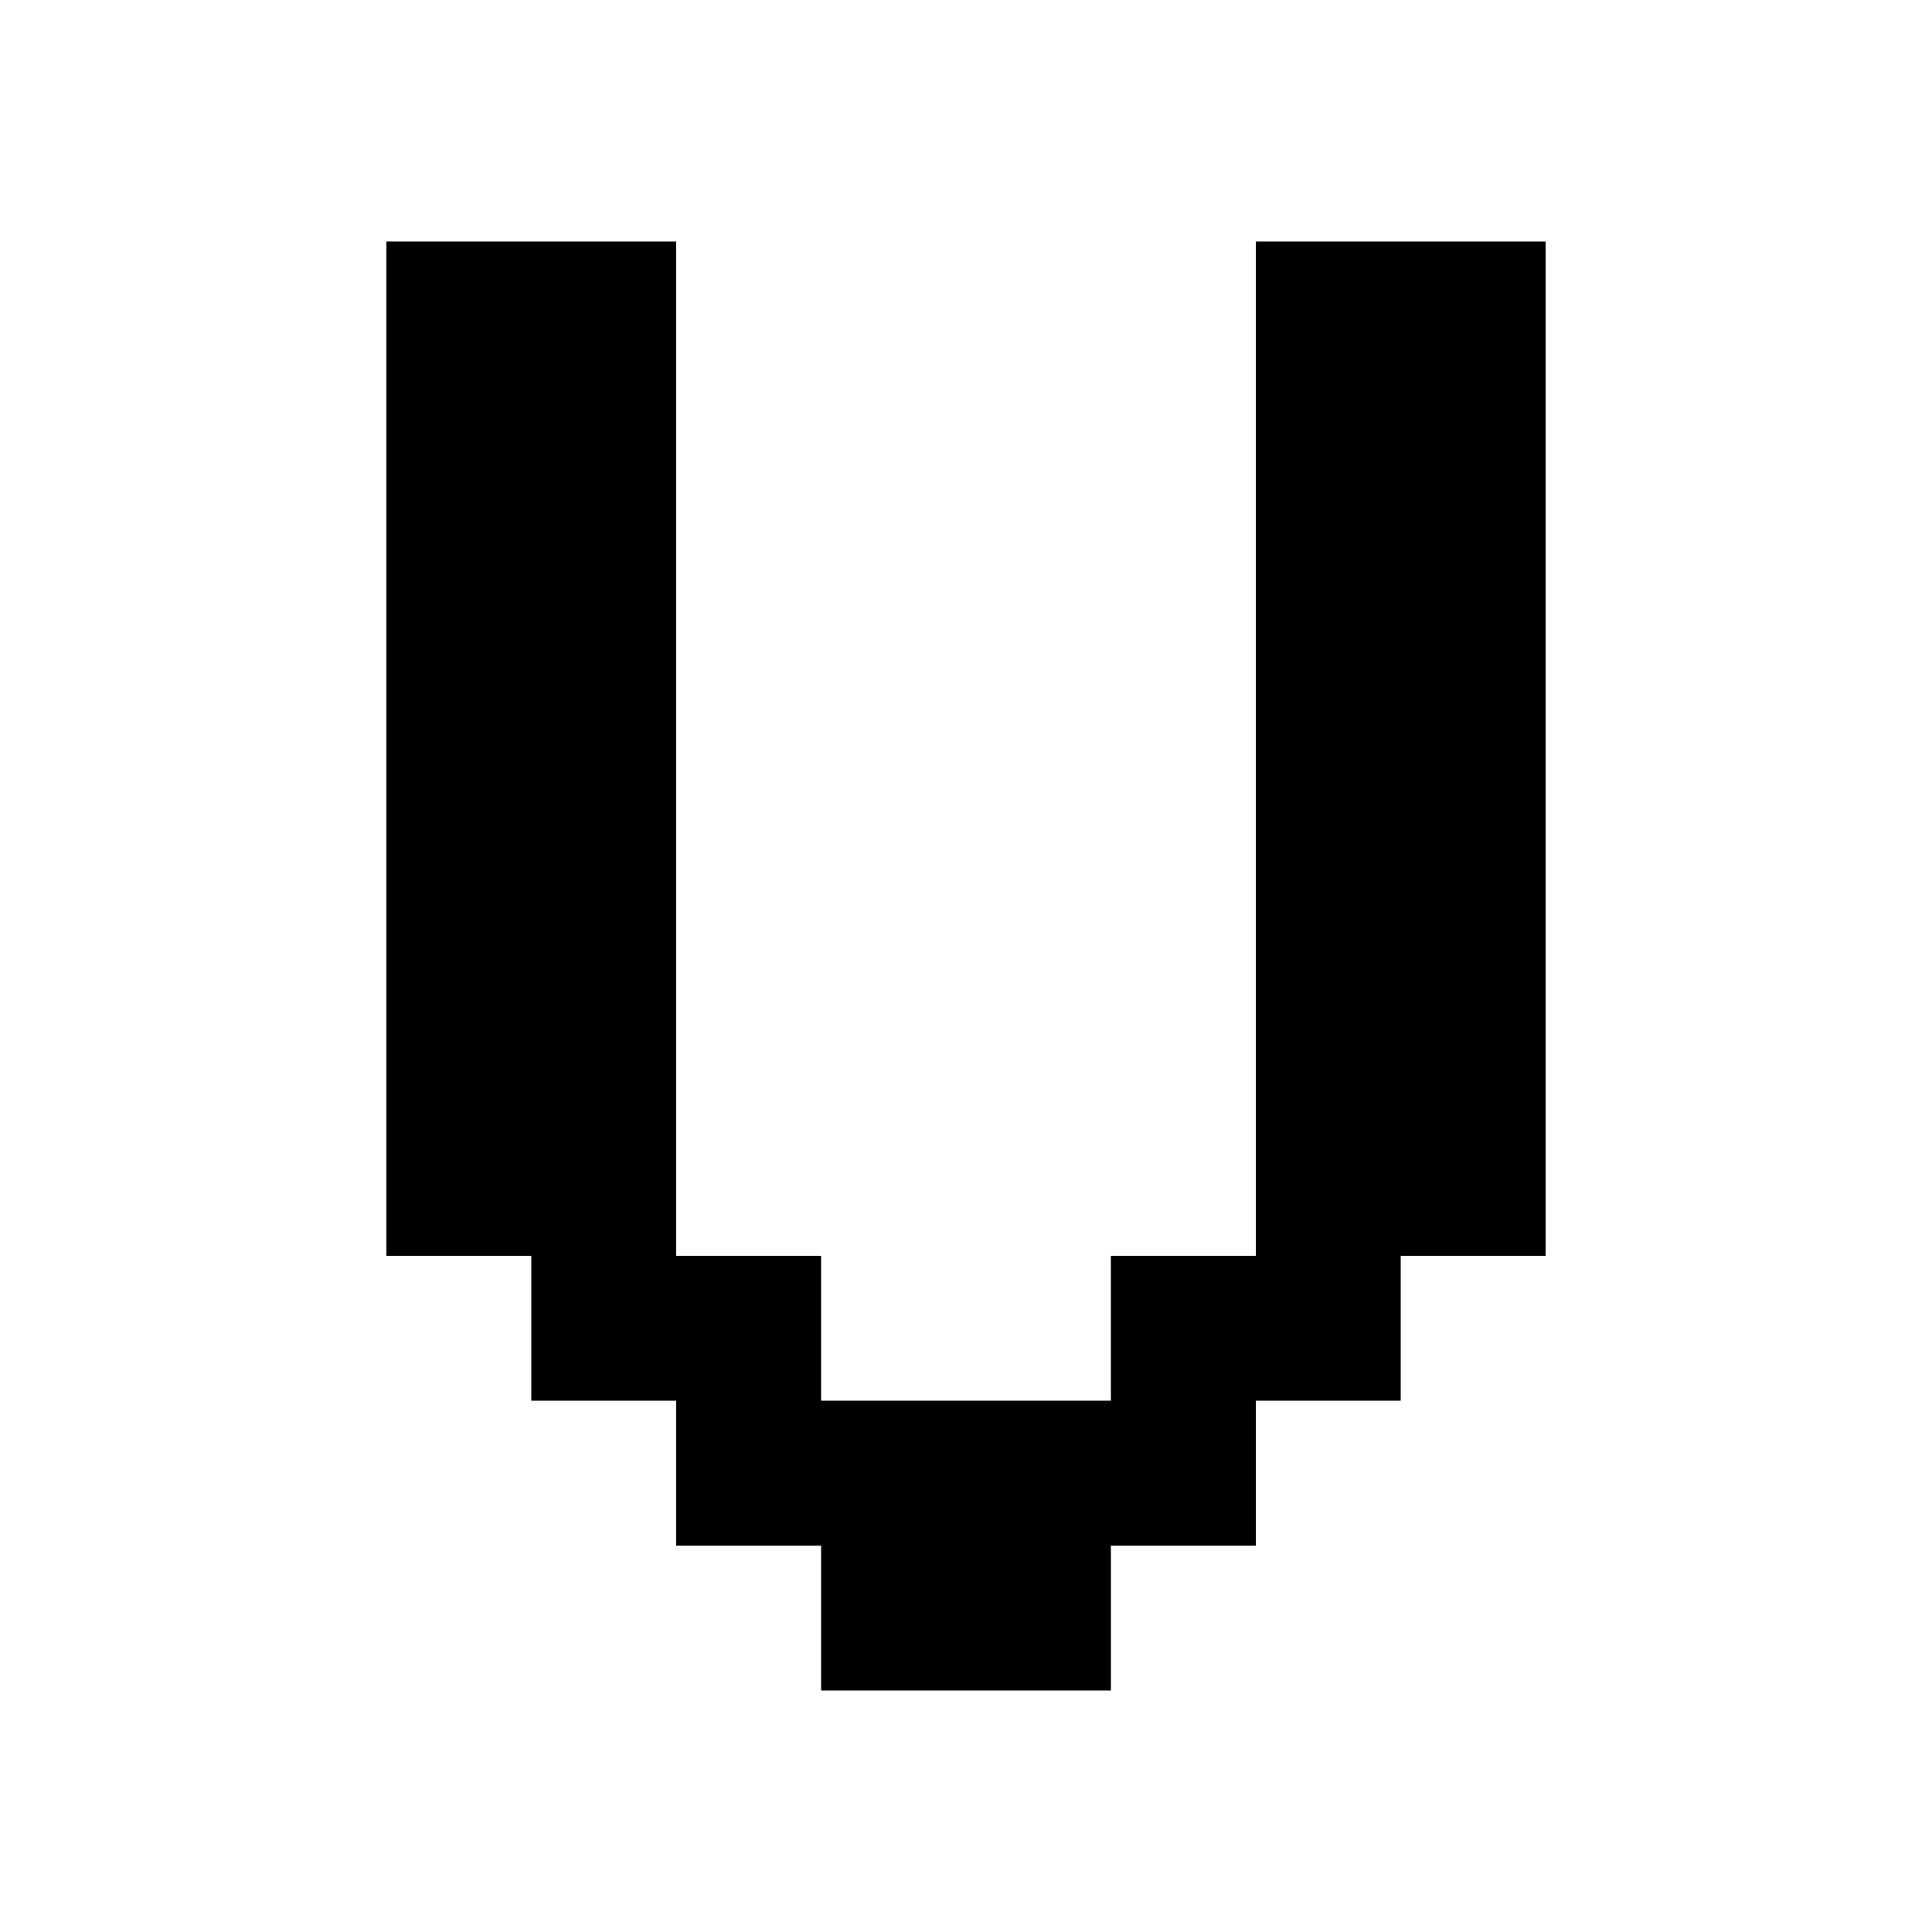 <svg version="1.1" id="voxels" xmlns="http://www.w3.org/2000/svg" xmlns:xlink="http://www.w3.org/1999/xlink" x="0px" y="0px"
	 width="24px" height="24px" viewBox="0 0 24 24" enable-background="new 0 0 24 24" xml:space="preserve">
<polygon points="15.6,3 15.6,15.6 13.8,15.6 13.8,17.4 12,17.4 10.2,17.4 10.2,15.6 8.4,15.6 8.4,3 4.8,3 4.8,15.6 6.6,15.6 
	6.6,17.4 8.4,17.4 8.4,19.2 10.2,19.2 10.2,21 12,21 13.8,21 13.8,19.2 15.6,19.2 15.6,17.4 17.4,17.4 17.4,15.6 19.2,15.6 19.2,3 
	"/>
</svg>
